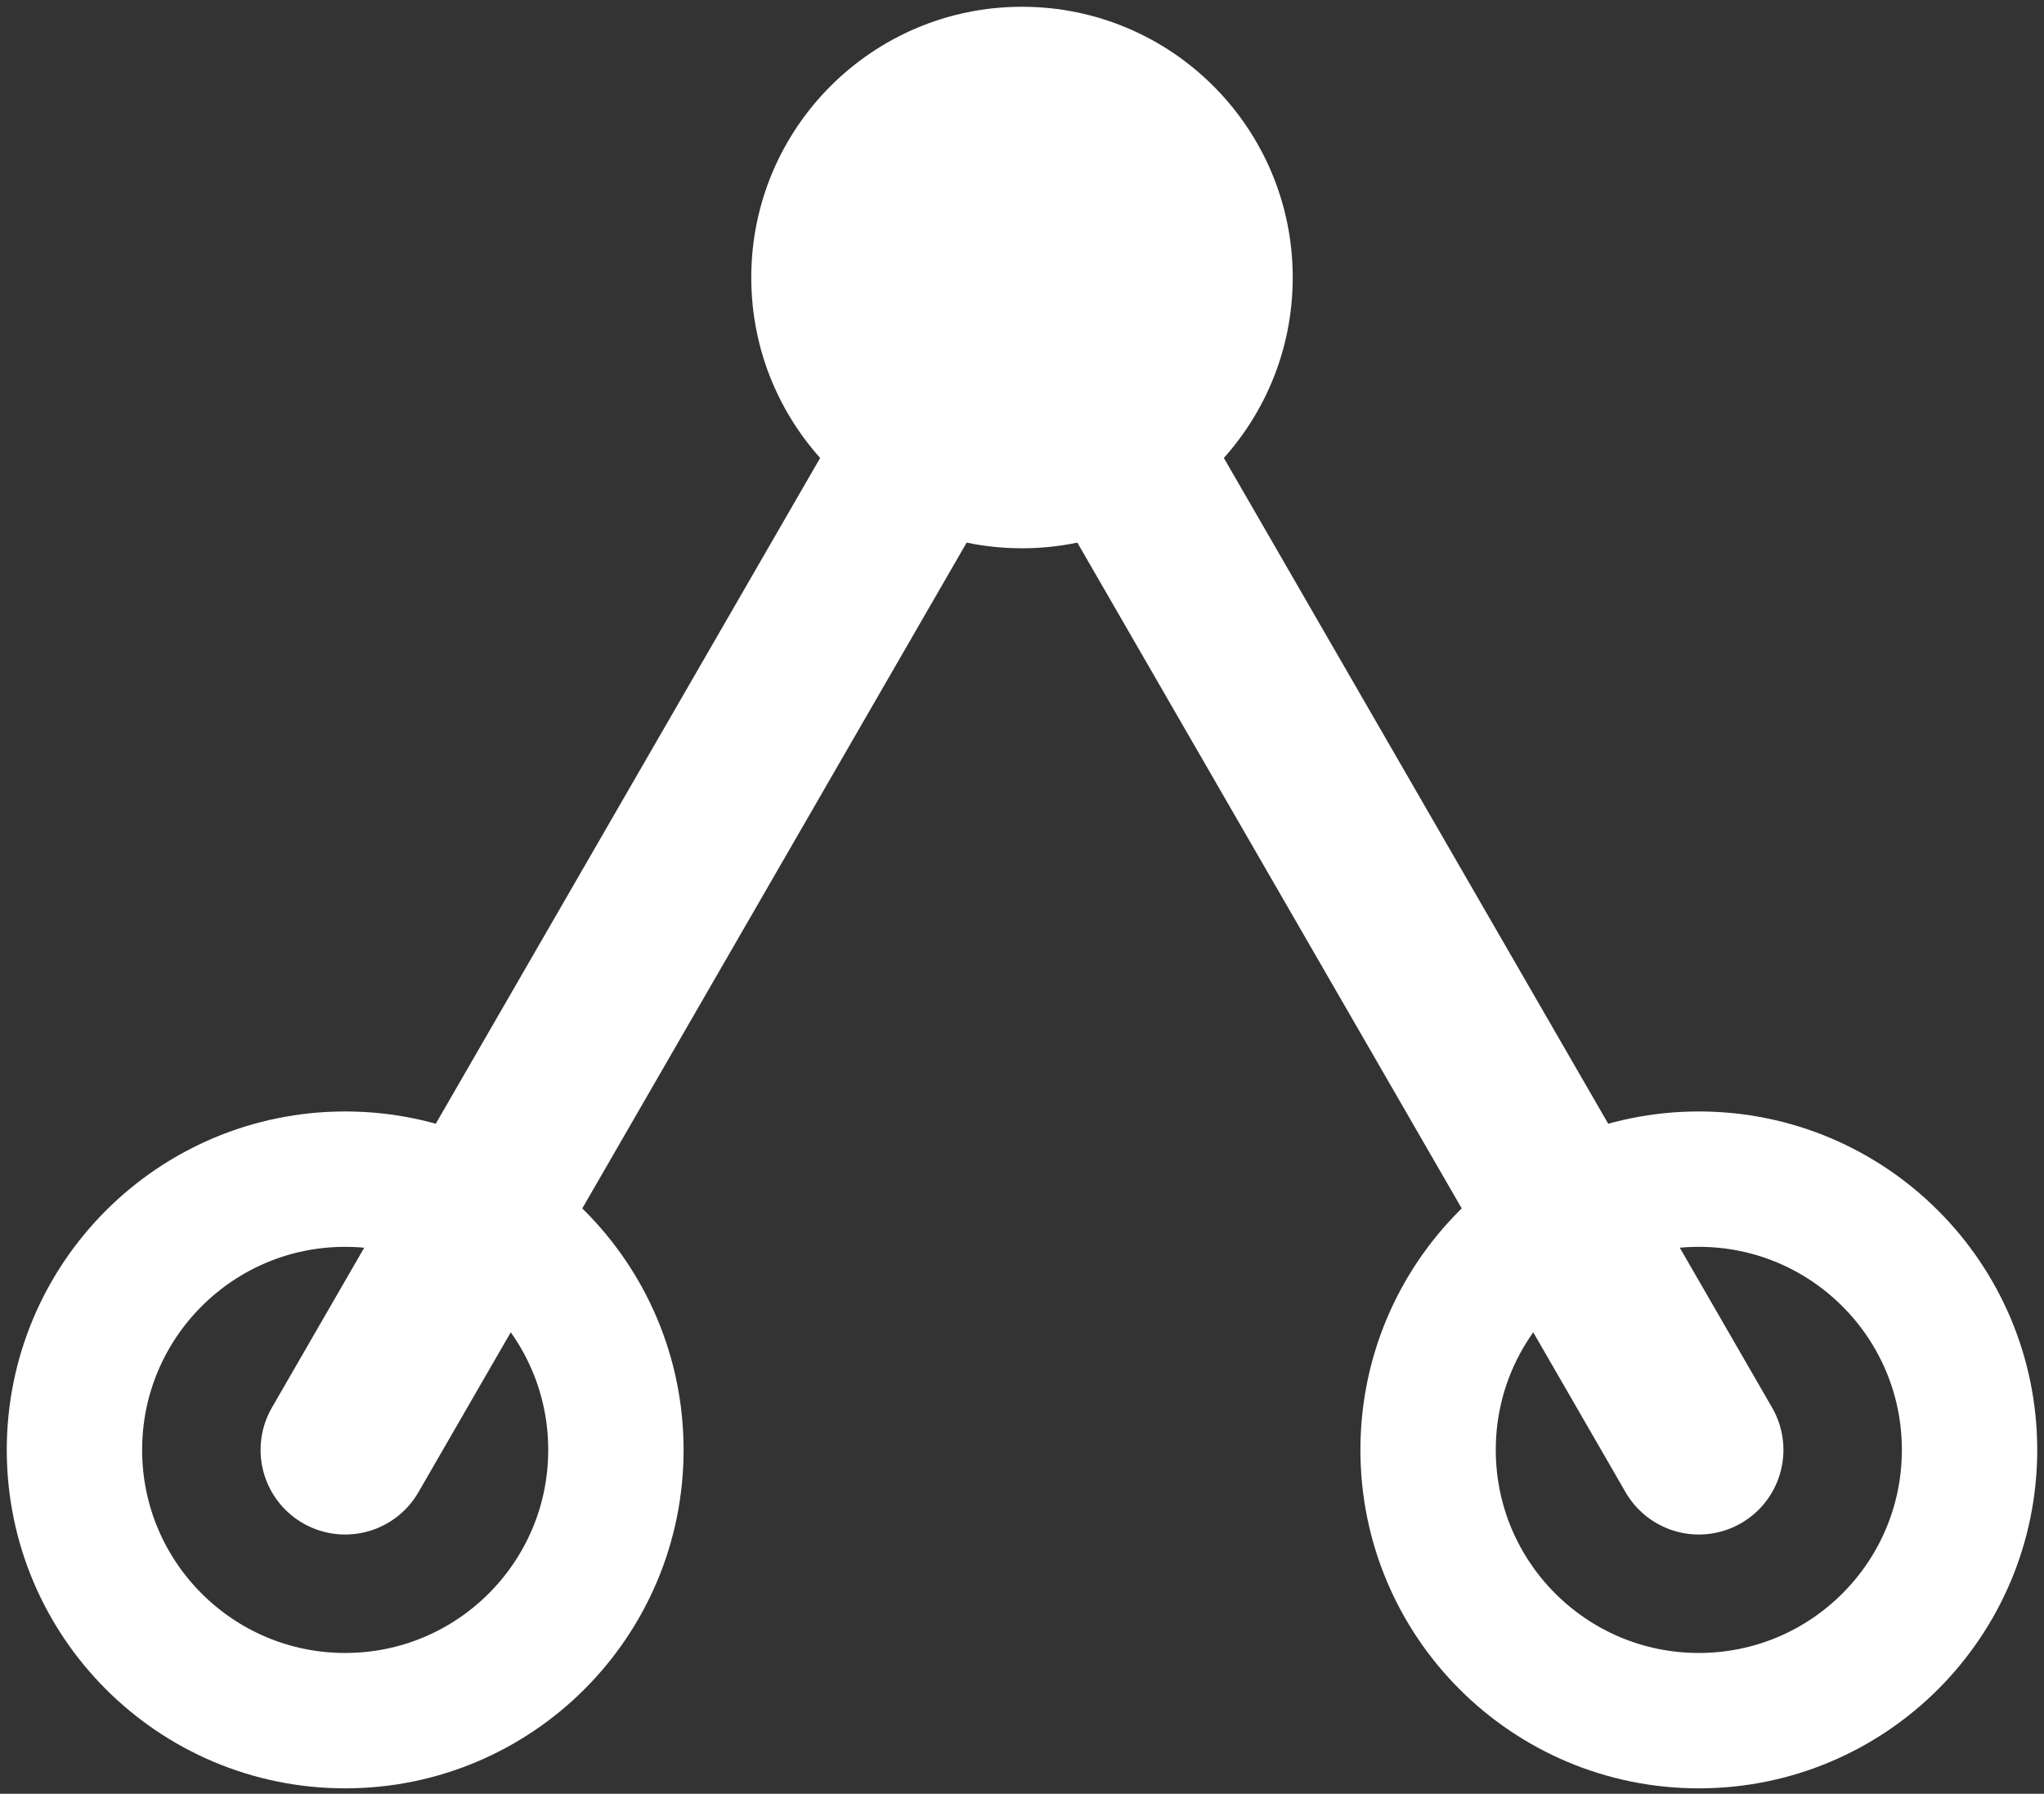 <?xml version="1.0" encoding="UTF-8" standalone="no"?>
<!DOCTYPE svg PUBLIC "-//W3C//DTD SVG 1.1//EN" "http://www.w3.org/Graphics/SVG/1.1/DTD/svg11.dtd">
<svg viewBox="-.51 -.41 3.02 2.65" xmlns="http://www.w3.org/2000/svg" xmlns:xlink="http://www.w3.org/1999/xlink">
  <rect x="-.51" y="-.41" width="3.02" height="2.65" fill="#333333" stroke="none"/>
  <path stroke="white" stroke-width="0.25" stroke-linecap="round" fill="none" d="M0 1.732 L1 0 L2 1.732" />
  <circle cx="0" cy="1.732" r="0.4" stroke="white" stroke-width="0.2" fill="none" />
  <circle cx="1" cy="0" r="0.4" stroke="none"  fill="white"/>
  <circle cx="2" cy="1.732" r="0.4" stroke="white" stroke-width="0.2" fill="none" />
</svg>